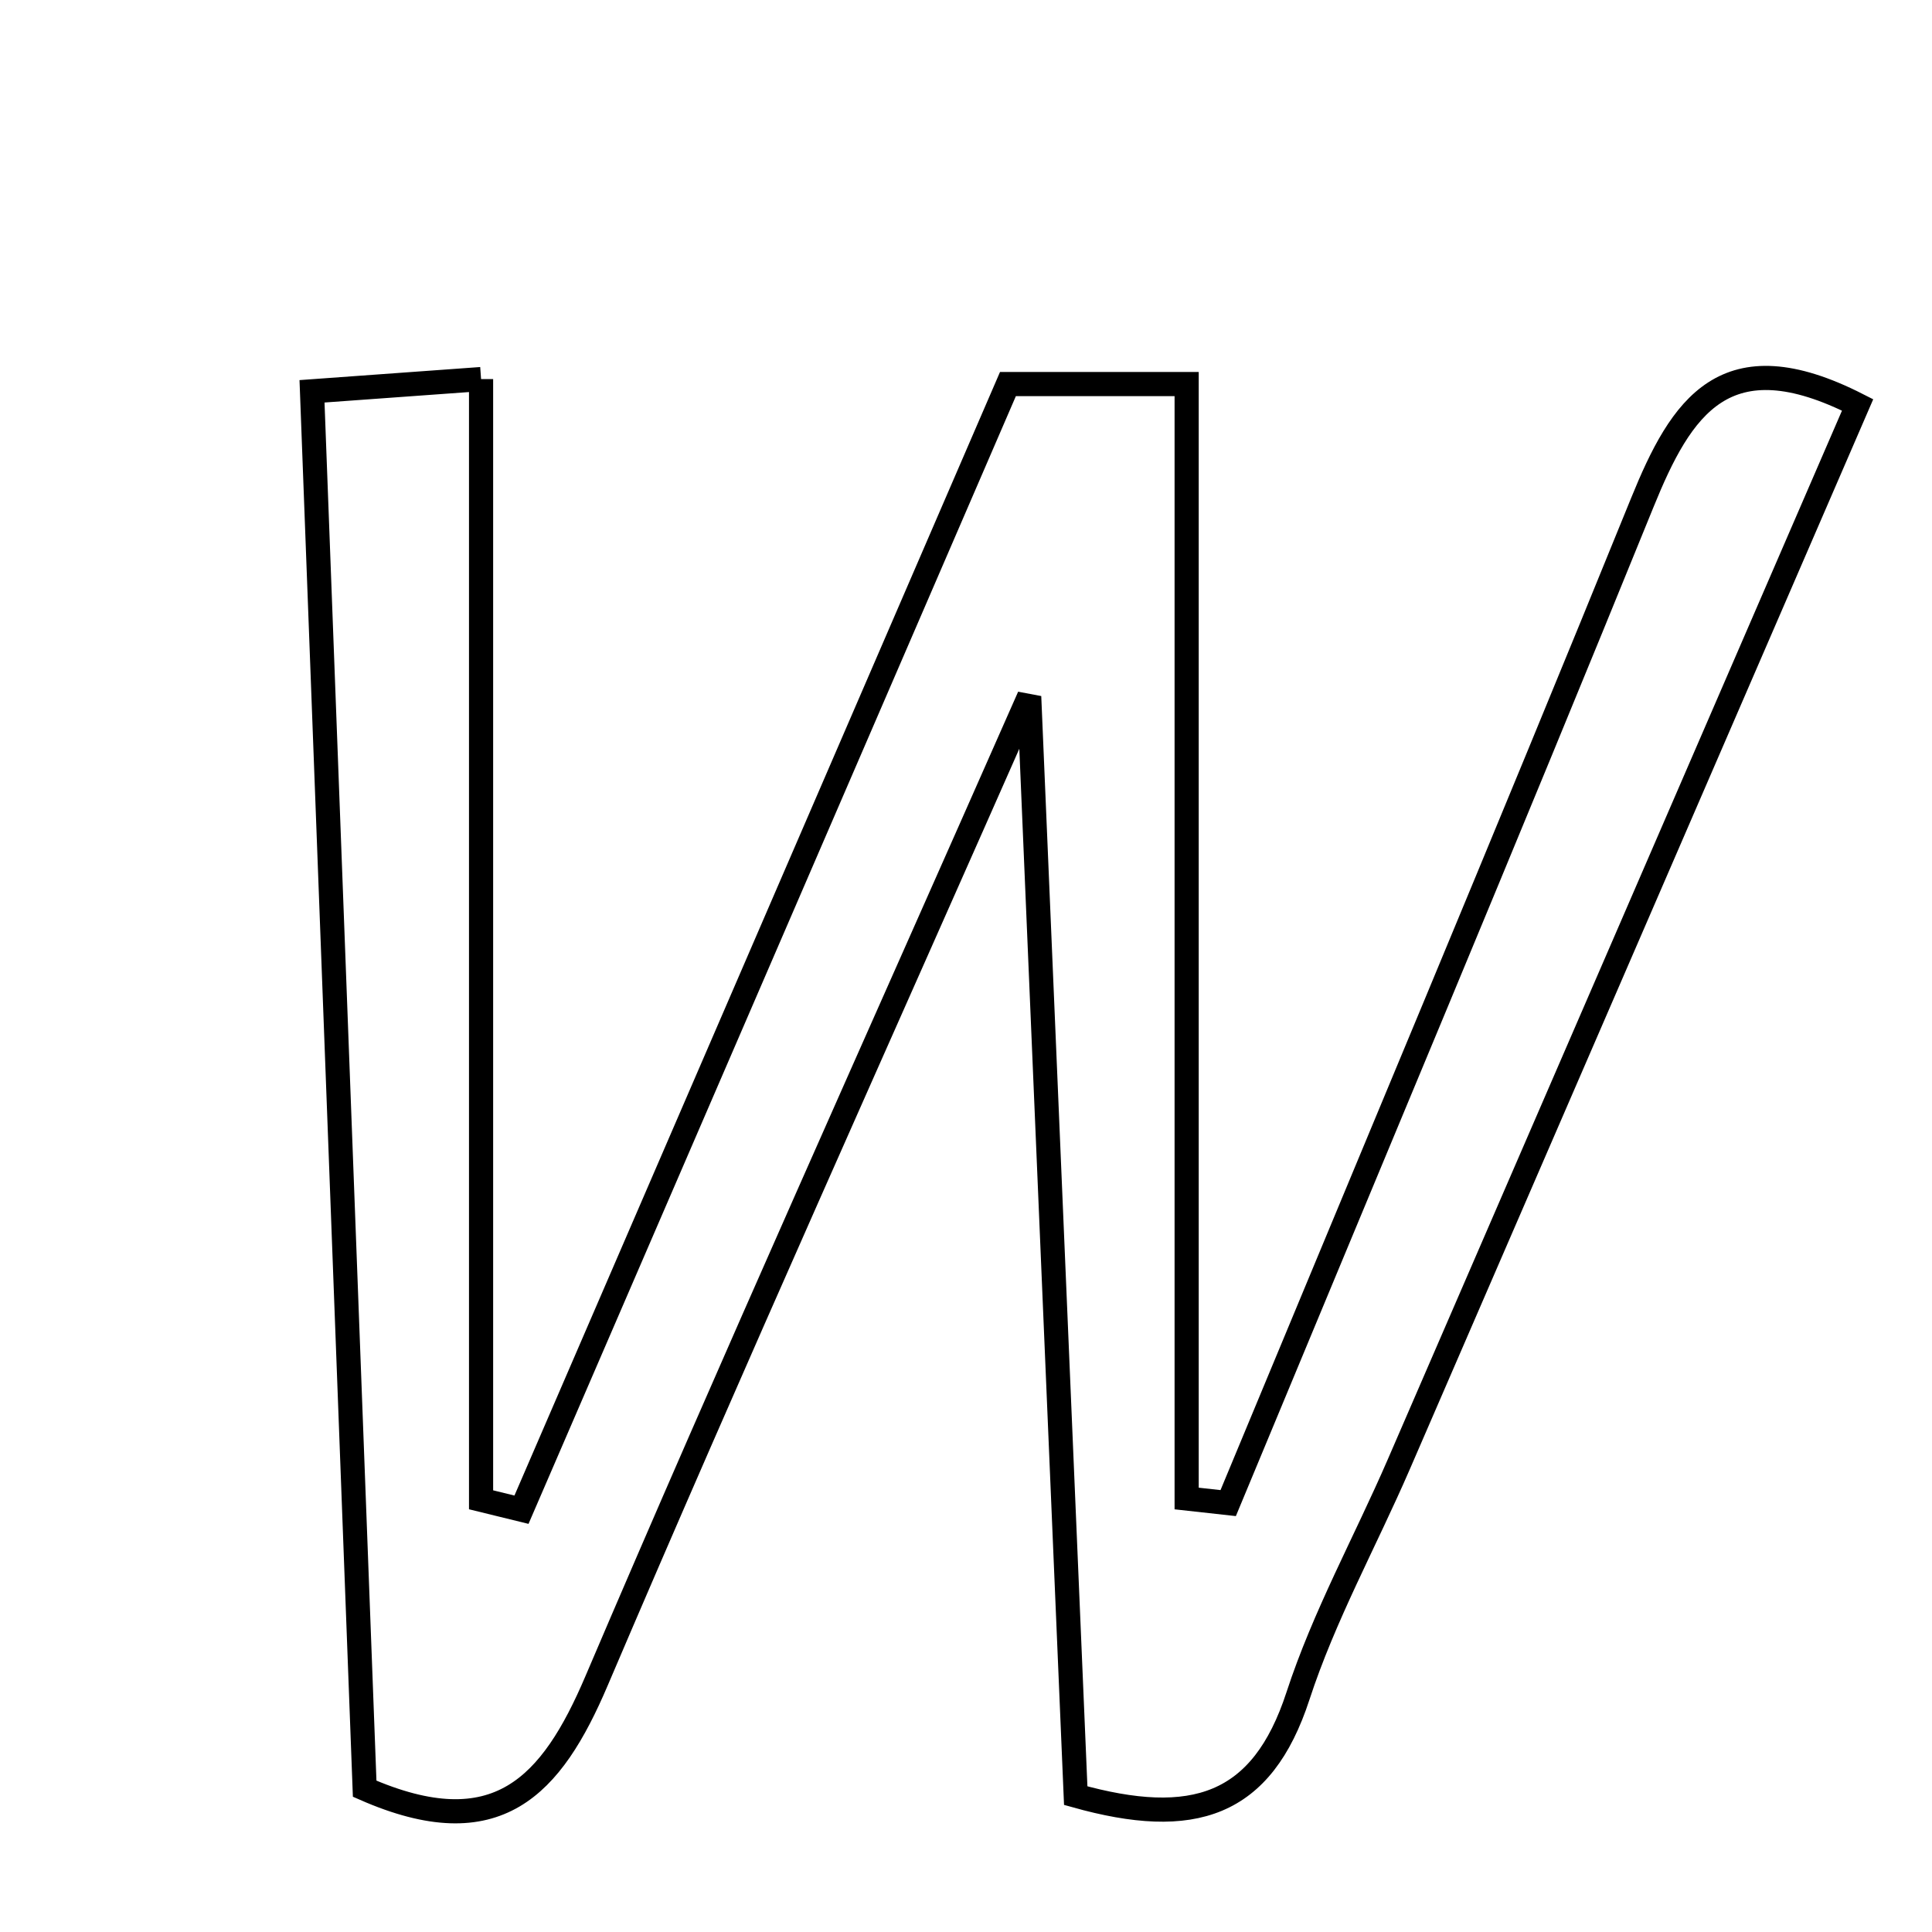 <svg xmlns="http://www.w3.org/2000/svg" viewBox="0.0 0.0 24.0 24.0" height="200px" width="200px"><path fill="none" stroke="black" stroke-width=".3" stroke-opacity="1.0"  filling="0" d="M5.976 4.709 C5.976 9.43 5.976 14.03 5.976 18.631 C6.144 18.672 6.311 18.713 6.478 18.754 C8.486 14.107 10.495 9.461 12.521 4.771 C13.19 4.771 13.778 4.771 14.741 4.771 C14.741 9.437 14.741 14.026 14.741 18.615 C14.913 18.634 15.085 18.653 15.257 18.672 C16.976 14.531 18.713 10.398 20.401 6.244 C20.884 5.055 21.427 4.19 23.076 5.03 C21.179 9.411 19.279 13.802 17.376 18.191 C16.96 19.151 16.447 20.077 16.124 21.067 C15.676 22.441 14.822 22.715 13.363 22.306 C13.175 17.866 12.988 13.457 12.785 8.653 C10.884 12.962 9.106 16.906 7.409 20.884 C6.852 22.189 6.175 22.942 4.53 22.22 C4.316 16.531 4.1 10.793 3.876 4.861 C4.626 4.807 5.18 4.766 5.976 4.709"></path></svg>